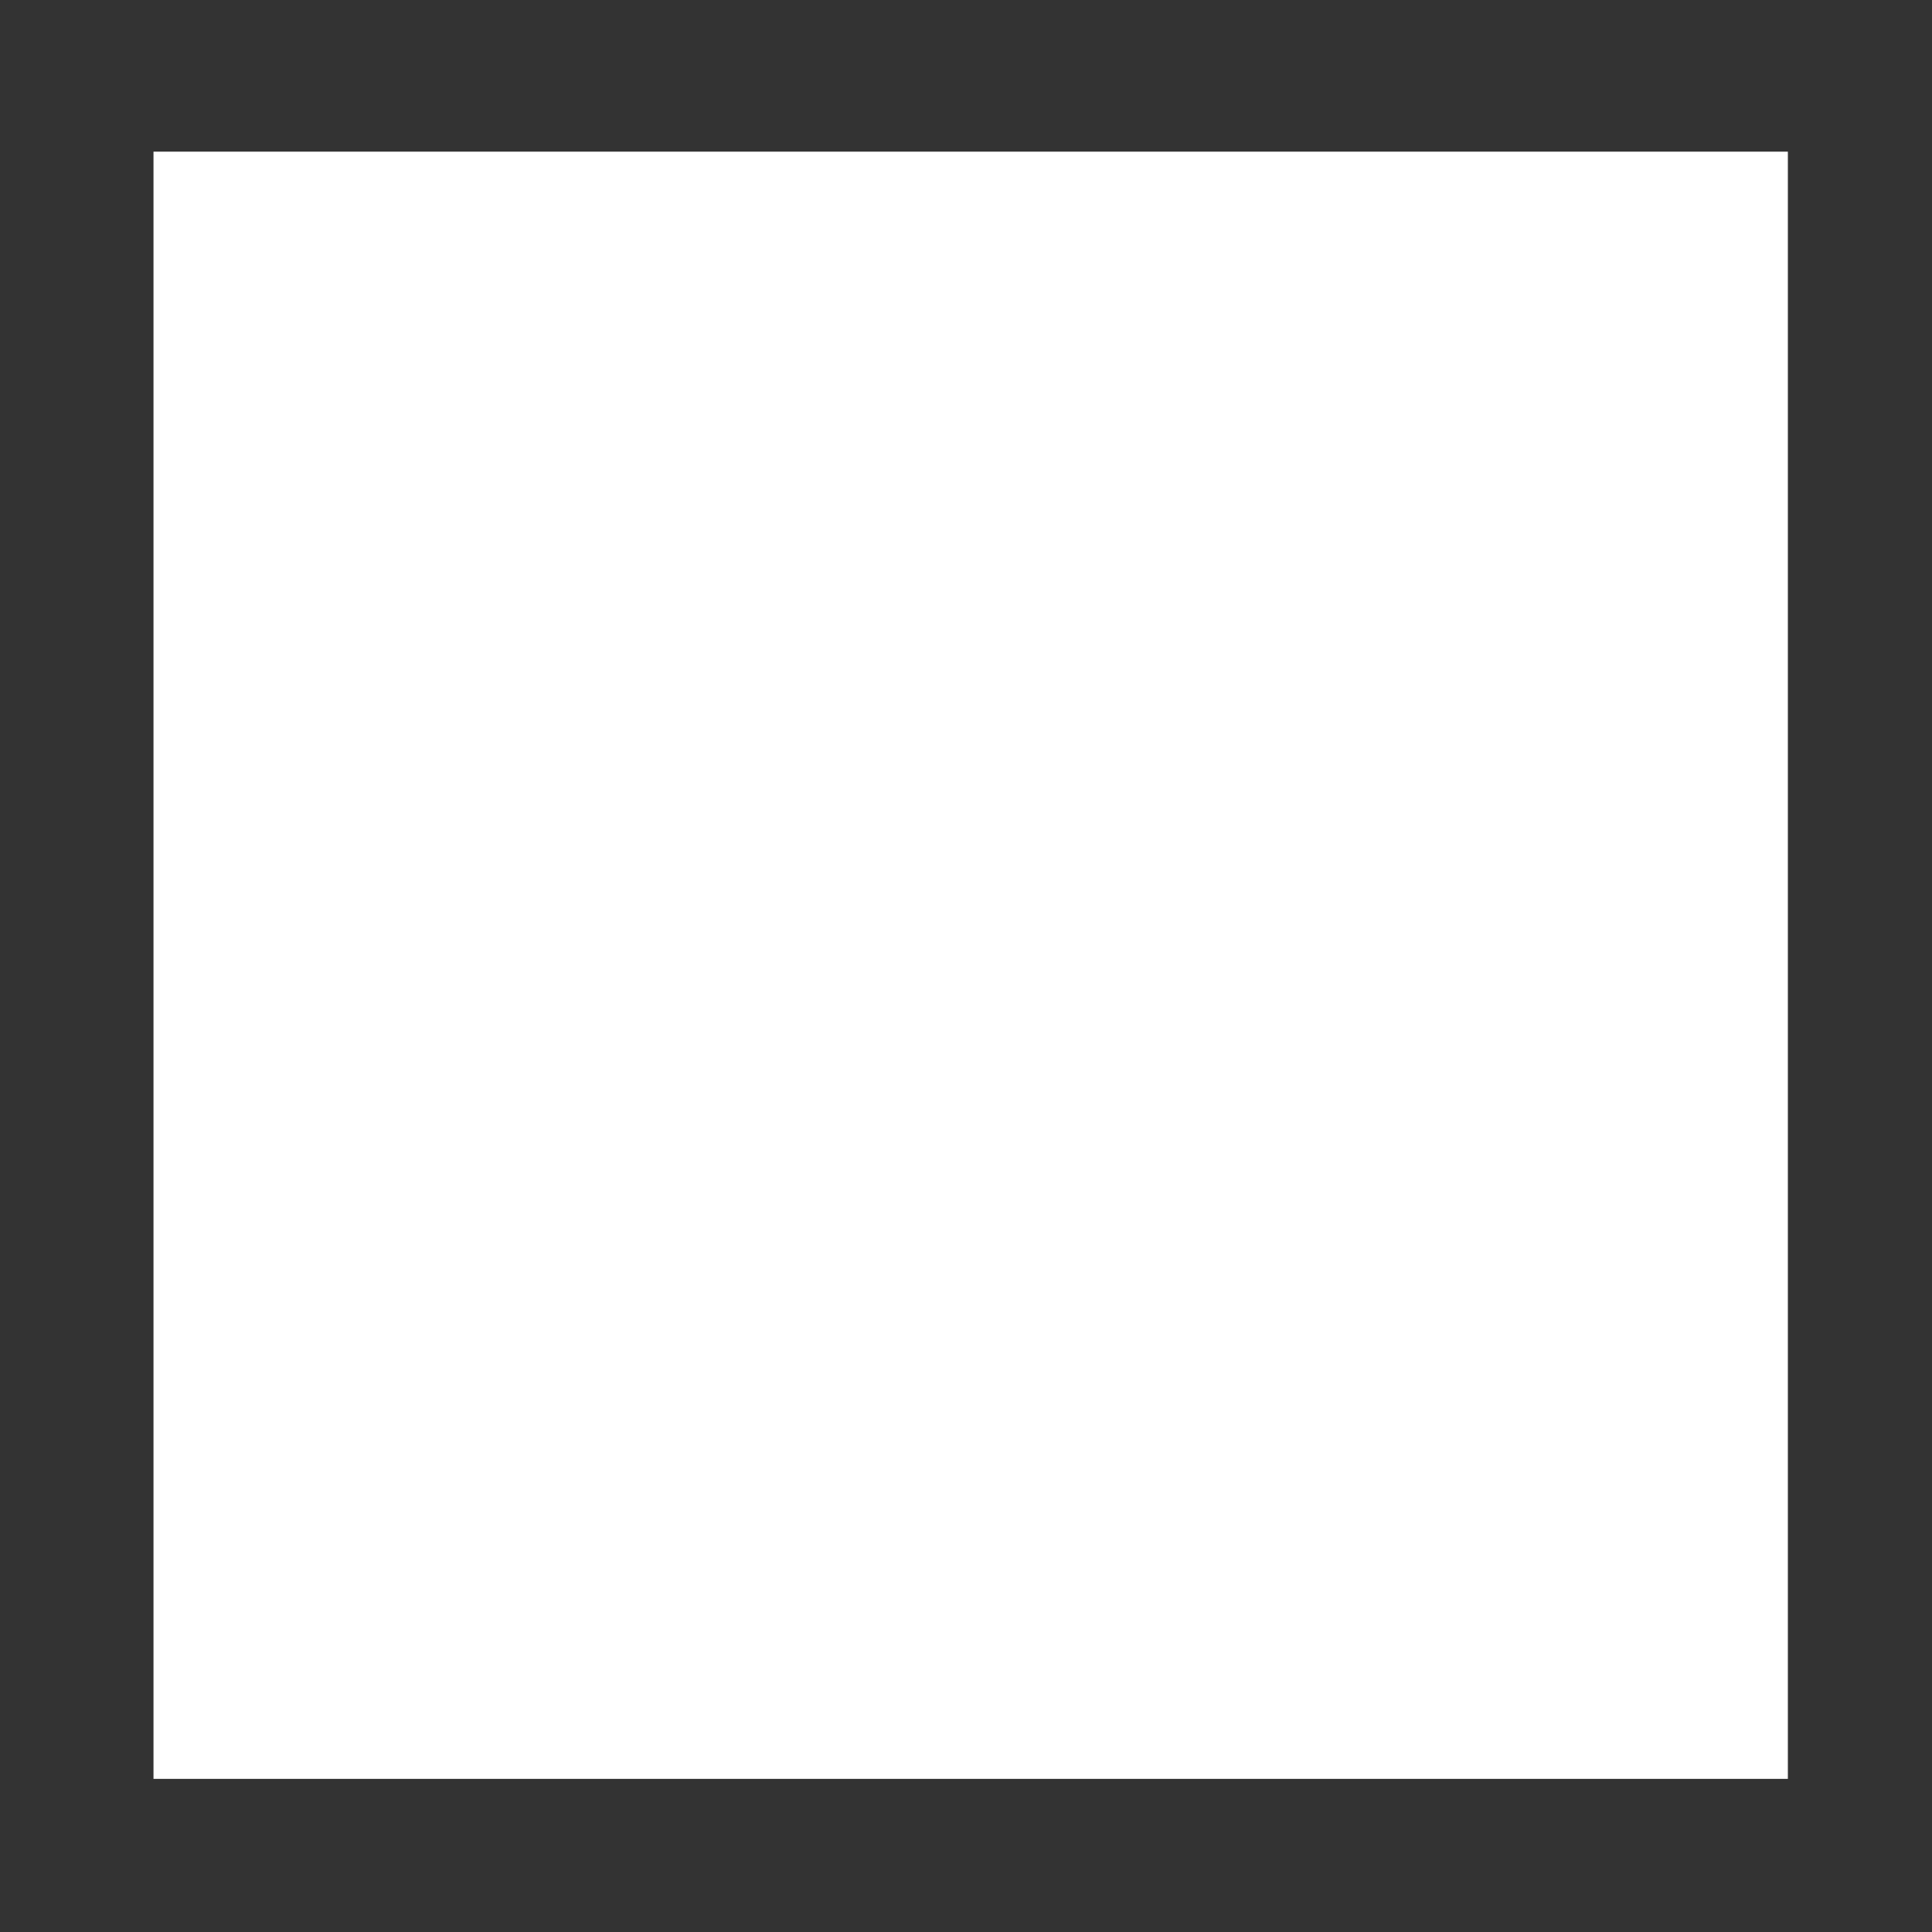 <?xml version="1.0" encoding="UTF-8" standalone="no"?><!DOCTYPE svg PUBLIC "-//W3C//DTD SVG 1.1//EN" "http://www.w3.org/Graphics/SVG/1.1/DTD/svg11.dtd"><svg width="100%" height="100%" viewBox="0 0 13 13" version="1.1" xmlns="http://www.w3.org/2000/svg" xmlns:xlink="http://www.w3.org/1999/xlink" xml:space="preserve" xmlns:serif="http://www.serif.com/" style="fill-rule:evenodd;clip-rule:evenodd;stroke-linejoin:round;stroke-miterlimit:2;"><rect x="0" y="0" width="13" height="13" fill="#333333" stroke="none"/><g id="checkbox-square" transform="matrix(1.44,0,0,1.664,-1.143,-1.186)"><rect x="1.511" y="1.326" width="7.637" height="6.58" style="fill:white;"/></g></svg>